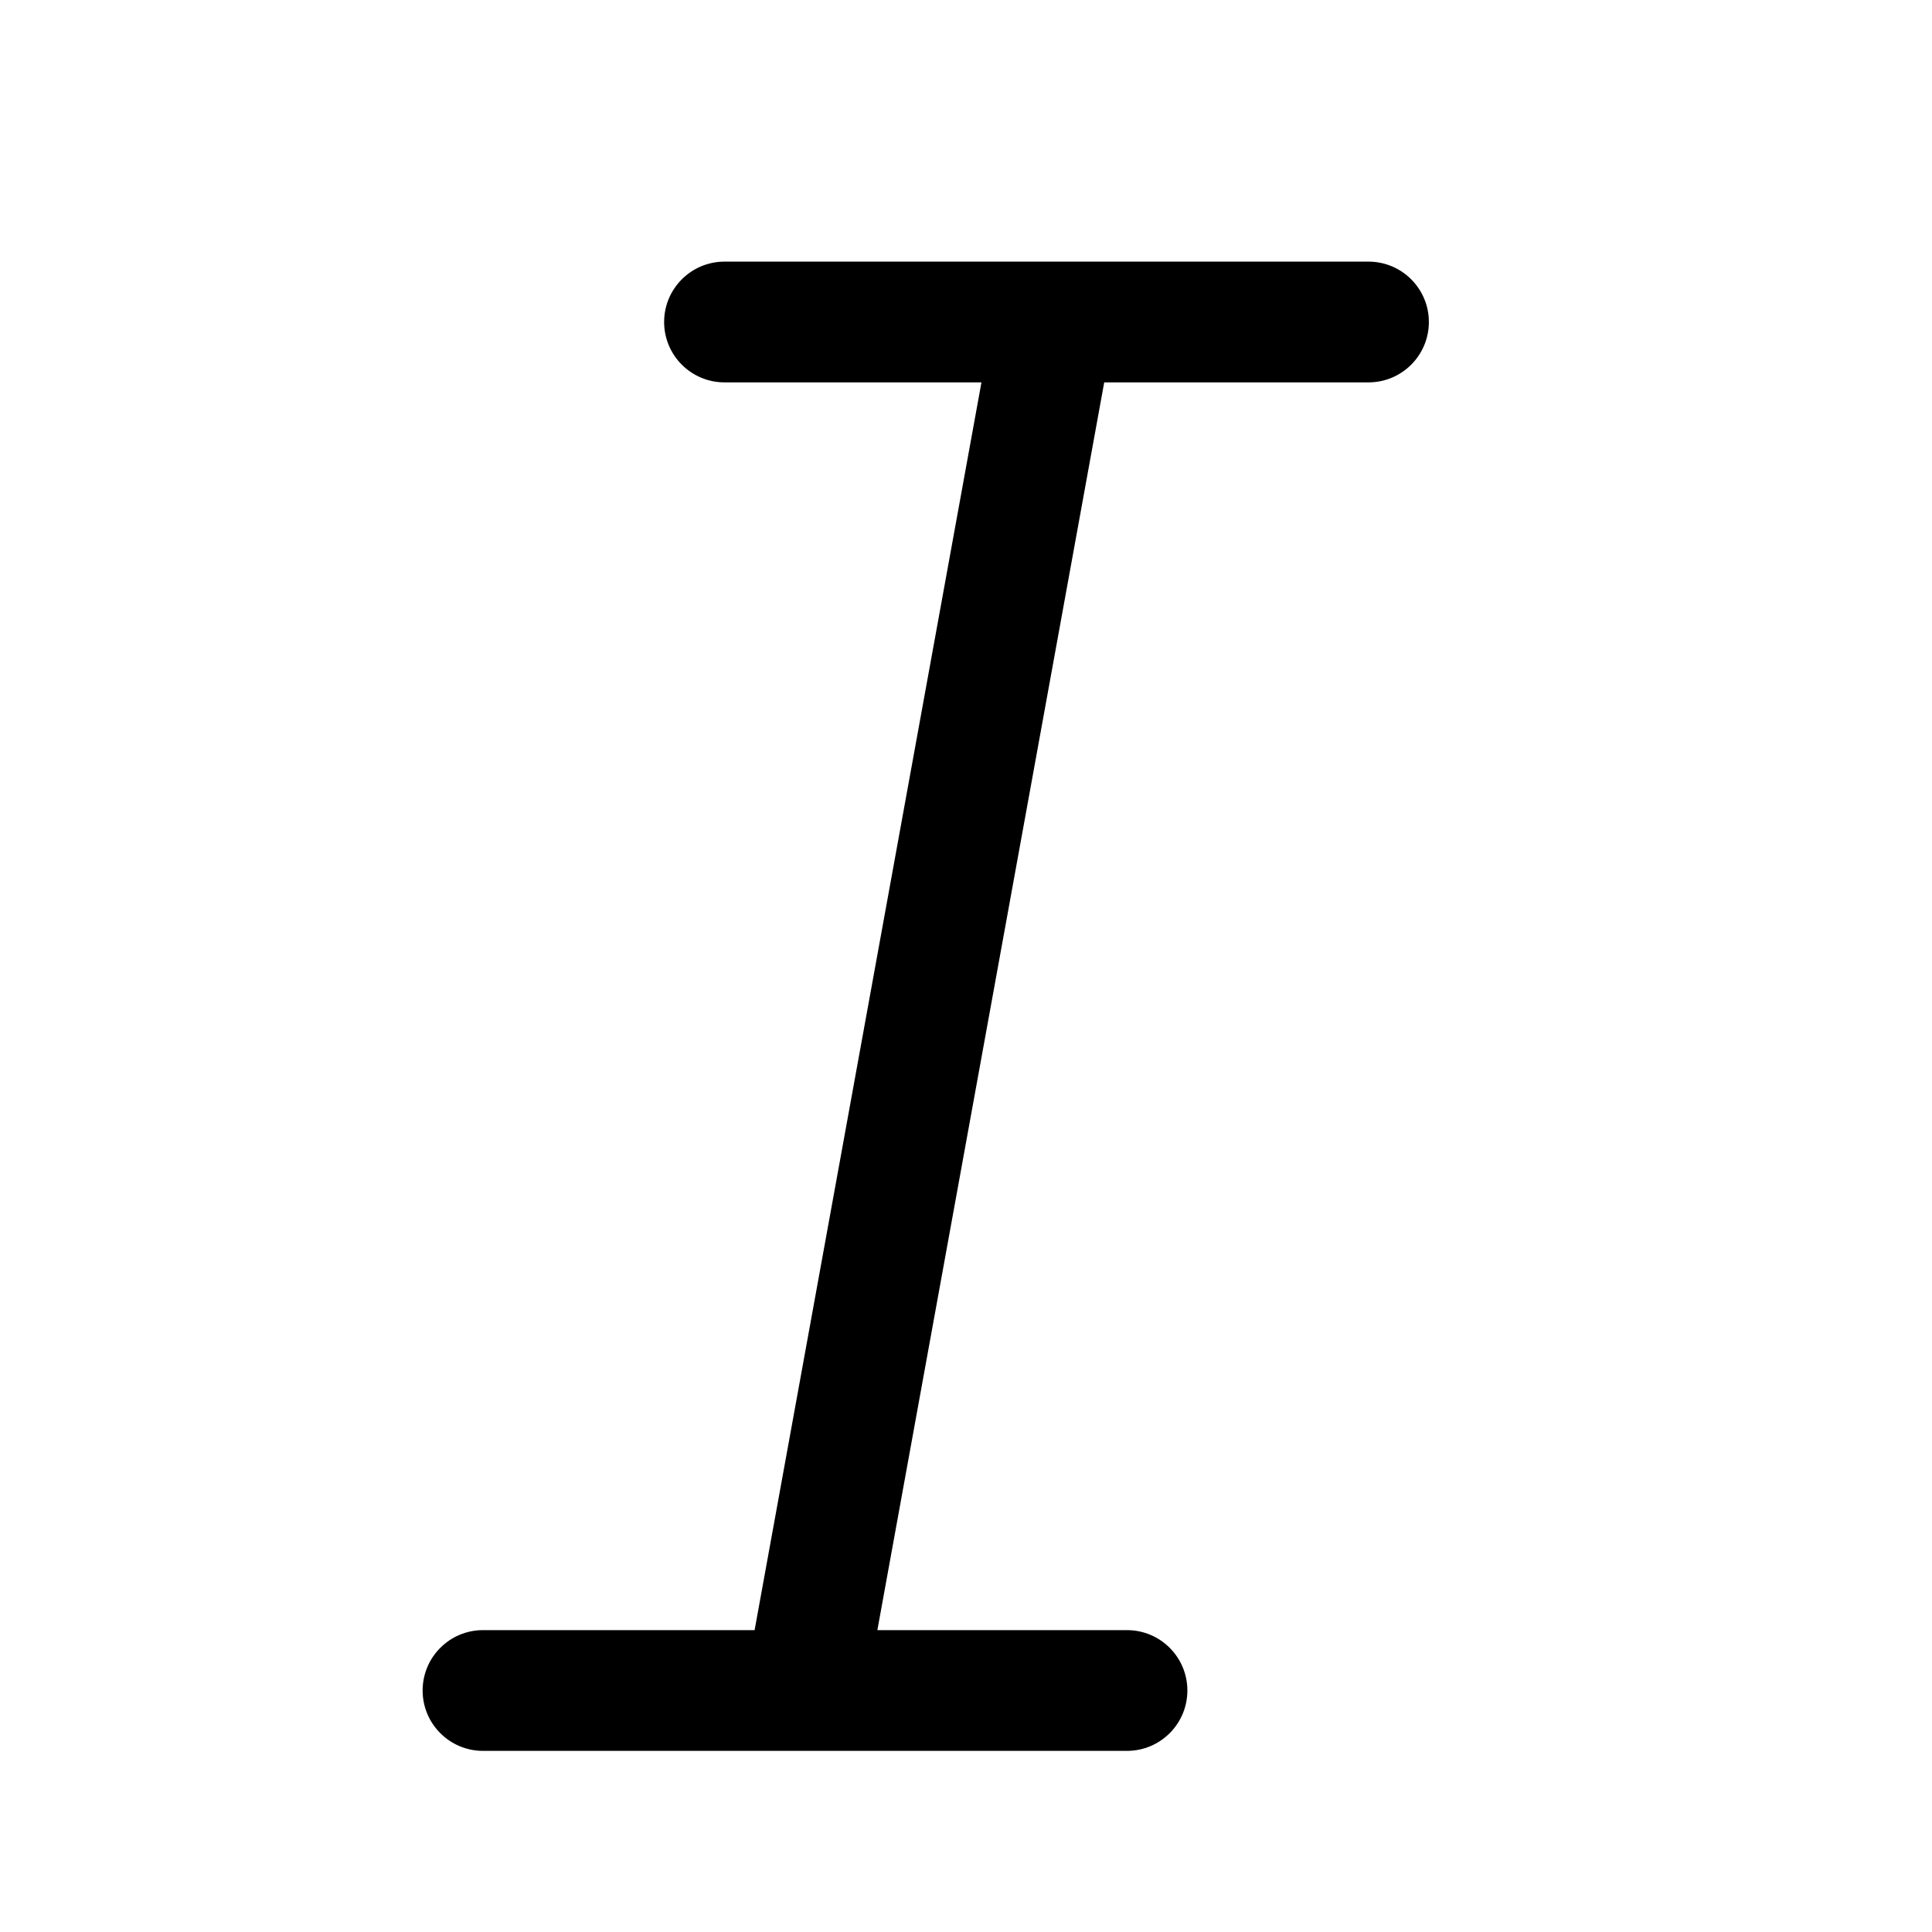 <svg xmlns="http://www.w3.org/2000/svg" width="24" height="24" viewBox="0 0 24 24"><path fill-rule="evenodd" d="M17.75 4C17.75 4.414 17.414 4.75 17 4.75L13.717 4.75L10.899 20.25H14C14.414 20.25 14.75 20.586 14.75 21C14.75 21.414 14.414 21.75 14 21.75H10.015C10.005 21.75 9.996 21.75 9.987 21.75H6C5.586 21.75 5.25 21.414 5.25 21C5.25 20.586 5.586 20.25 6 20.25H9.374L12.192 4.75L9 4.75C8.586 4.75 8.25 4.414 8.25 4C8.25 3.586 8.586 3.25 9 3.25H17C17.414 3.25 17.75 3.586 17.75 4Z" clip-rule="evenodd"/></svg>